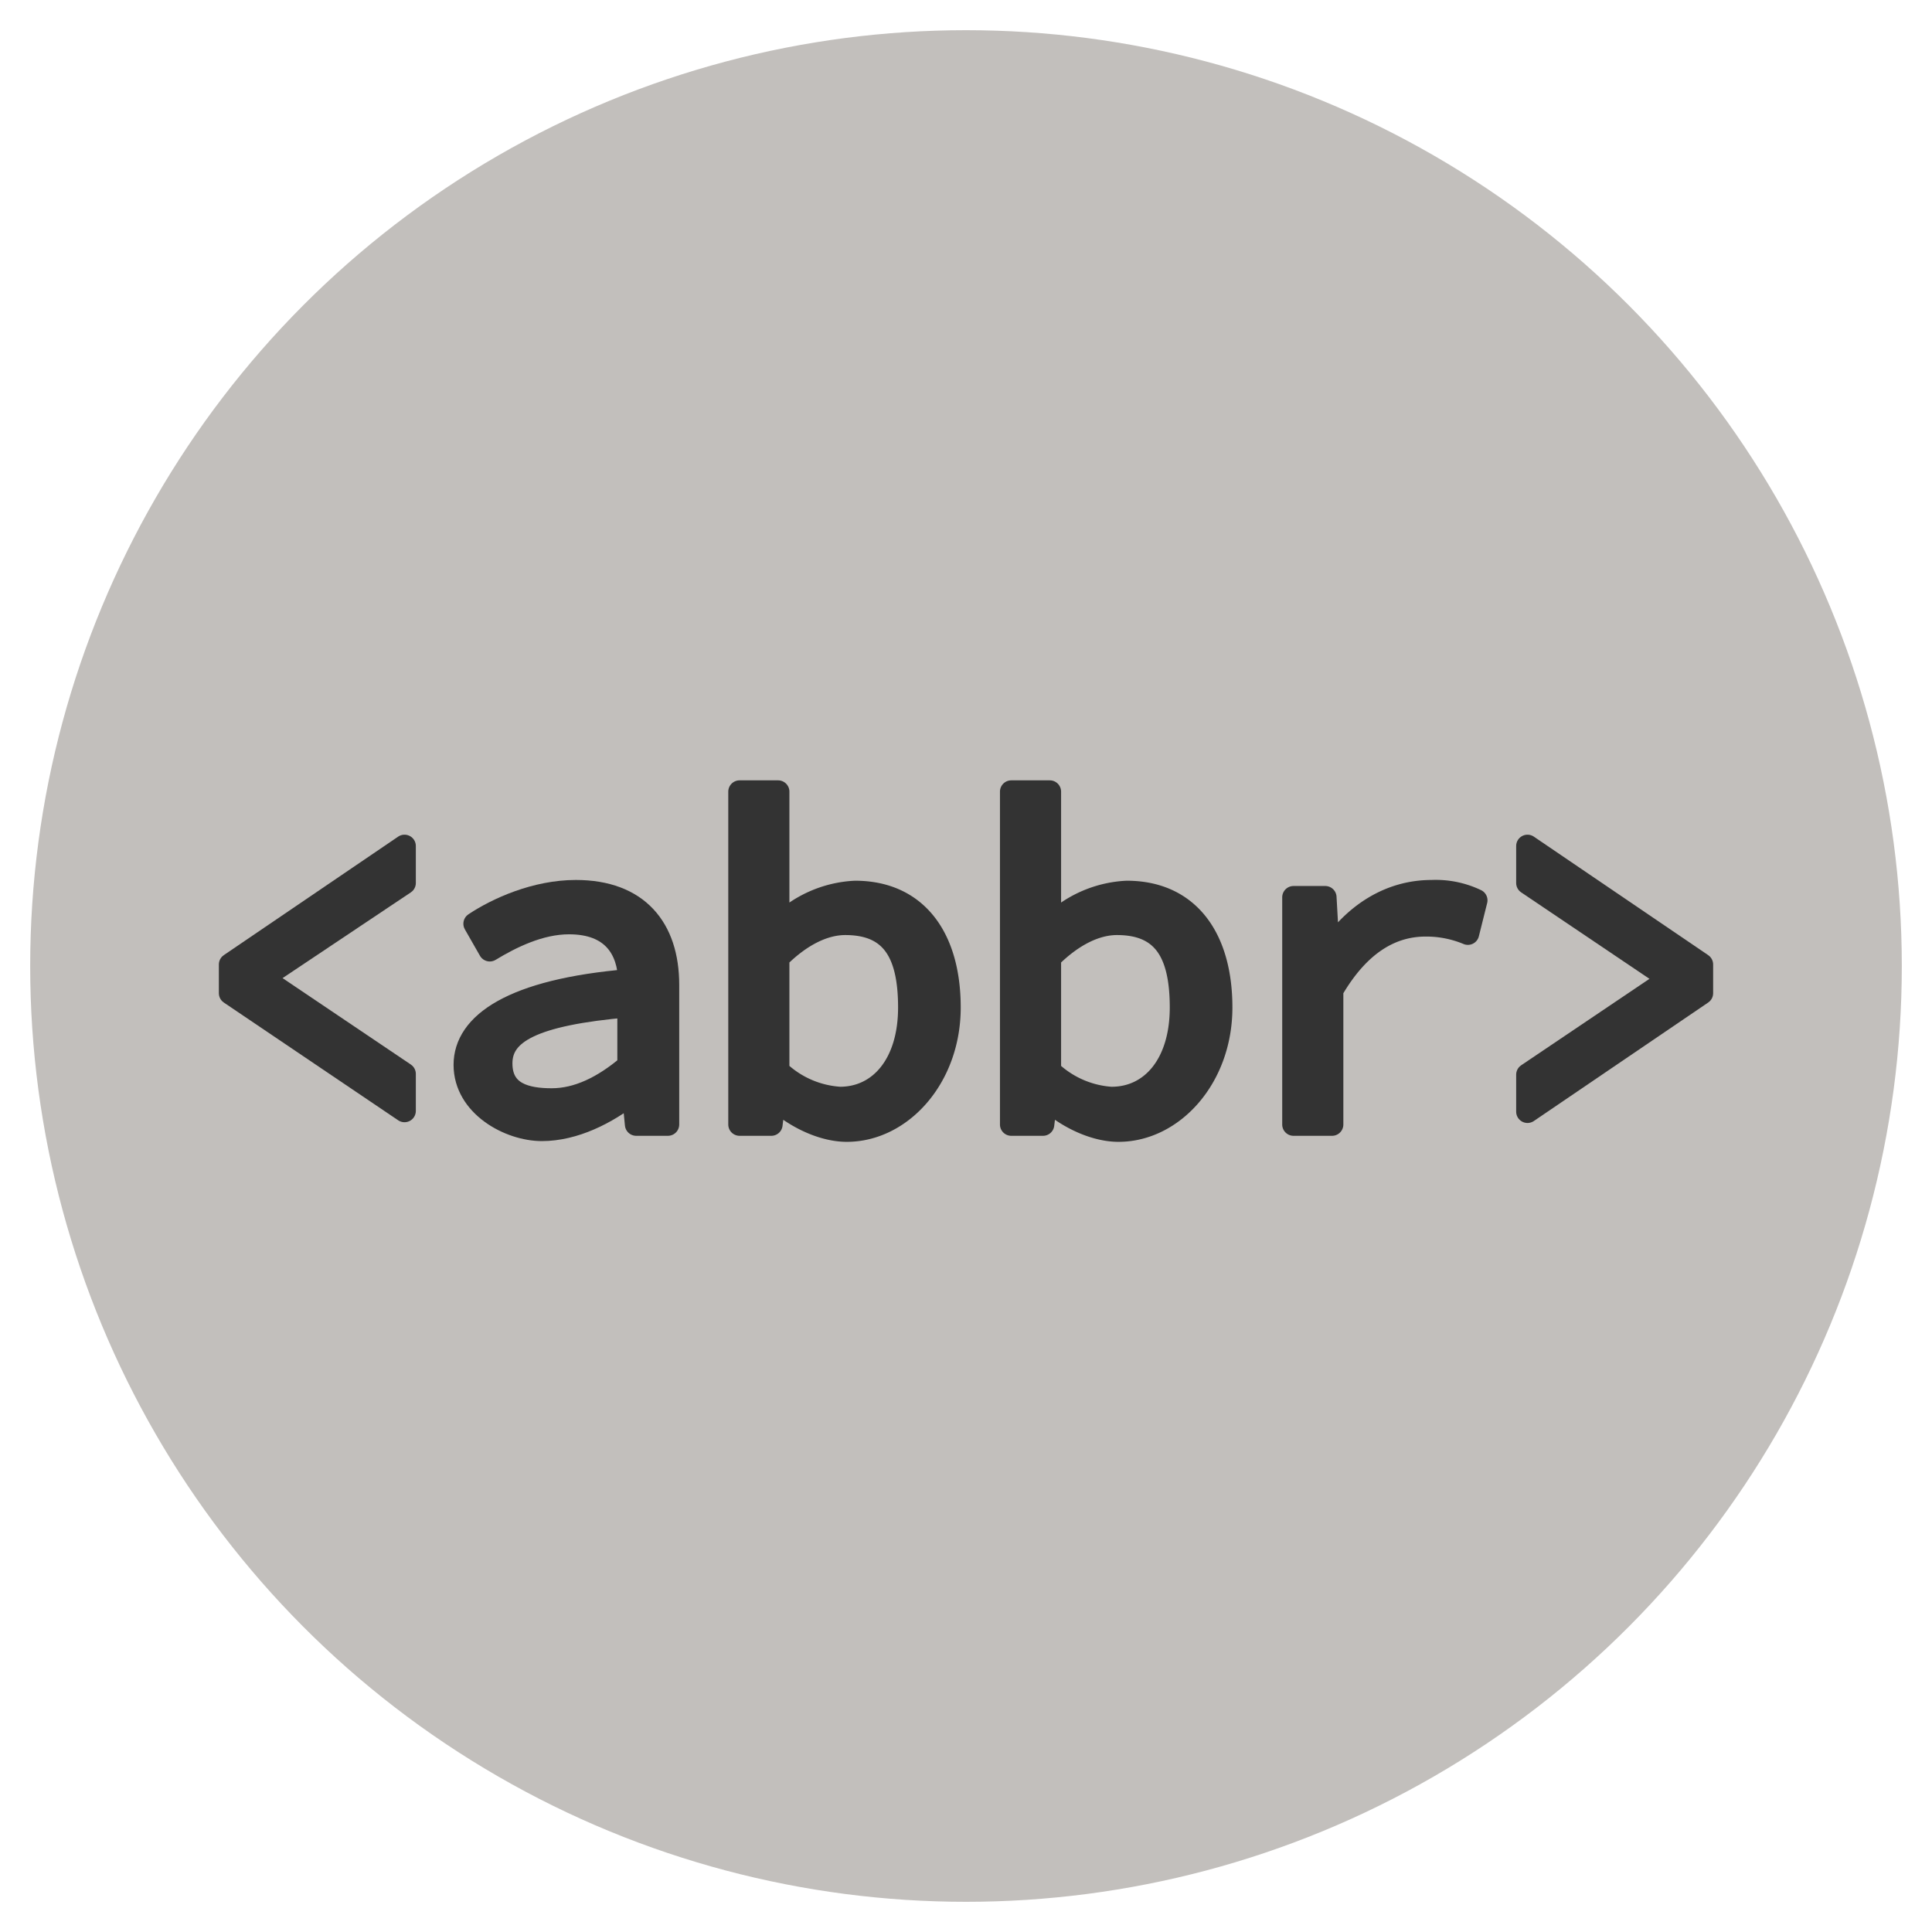 <svg xmlns="http://www.w3.org/2000/svg" width="256" height="256" viewBox="0 0 256 256"><title>icon</title><circle cx="128" cy="128" r="124" fill="#c2bfbc"/><path d="M30.5,127.8l23.1-15.7V117L34.9,129.5v0.2l18.7,12.6v4.9L30.5,131.6v-3.8Z" fill="#333" stroke="#333" stroke-linecap="round" stroke-linejoin="round" stroke-width="3"/><path d="M83.4,129.9c-0.1-4.1-2.2-7.6-8-7.6-3.9,0-7.7,1.9-10.5,3.6l-2-3.5c3-2,8.1-4.3,13.4-4.3,8.2,0,12.2,4.9,12.2,12.4V149H84.3l-0.4-4.1H83.7c-3.3,2.6-7.6,4.8-11.9,4.8s-10.2-3.2-10.2-8.6S67.8,131.2,83.4,129.9ZM73.1,145.7c3.4,0,6.8-1.6,10.2-4.5v-7.9c-12.9,1.1-16.9,3.6-16.9,7.6S69.7,145.7,73.1,145.7Z" fill="#333" stroke="#333" stroke-linecap="round" stroke-linejoin="round" stroke-width="3"/><path d="M98,104.9h5.1v17.9a15.3,15.3,0,0,1,10.2-4.6c8.1,0,12.5,6,12.5,15.3s-6.4,16.3-13.6,16.3c-2.9,0-6.5-1.5-9.4-4.1h-0.2l-0.4,3.3H98V104.9Zm13.3,40.6c5.3,0,9.2-4.5,9.2-12s-2.5-11.1-8.5-11.1c-2.7,0-5.8,1.4-8.9,4.5v15A13,13,0,0,0,111.3,145.5Z" fill="#333" stroke="#333" stroke-linecap="round" stroke-linejoin="round" stroke-width="3"/><path d="M134,104.9h5.1v17.9a15.3,15.3,0,0,1,10.2-4.6c8.1,0,12.5,6,12.5,15.3s-6.4,16.3-13.6,16.3c-2.9,0-6.5-1.5-9.4-4.1h-0.2l-0.4,3.3H134V104.9Zm13.3,40.6c5.3,0,9.2-4.5,9.2-12s-2.5-11.1-8.5-11.1c-2.7,0-5.8,1.4-8.9,4.5v15A13,13,0,0,0,147.2,145.5Z" fill="#333" stroke="#333" stroke-linecap="round" stroke-linejoin="round" stroke-width="3"/><path d="M171.4,118.9h4.2l0.4,7.1h0.2c3.2-4.8,7.9-7.9,13.5-7.9a12.4,12.4,0,0,1,5.9,1.2l-1.1,4.4a14.3,14.3,0,0,0-5.6-1.1c-4.5,0-8.8,2.4-12.4,8.6V149h-5.1V118.9Z" fill="#333" stroke="#333" stroke-linecap="round" stroke-linejoin="round" stroke-width="3"/><path d="M225.5,131.6l-23.1,15.7v-4.9l18.7-12.6v-0.2L202.4,117v-4.9l23.1,15.7v3.8Z" fill="#333" stroke="#333" stroke-linecap="round" stroke-linejoin="round" stroke-width="3"/></svg>
